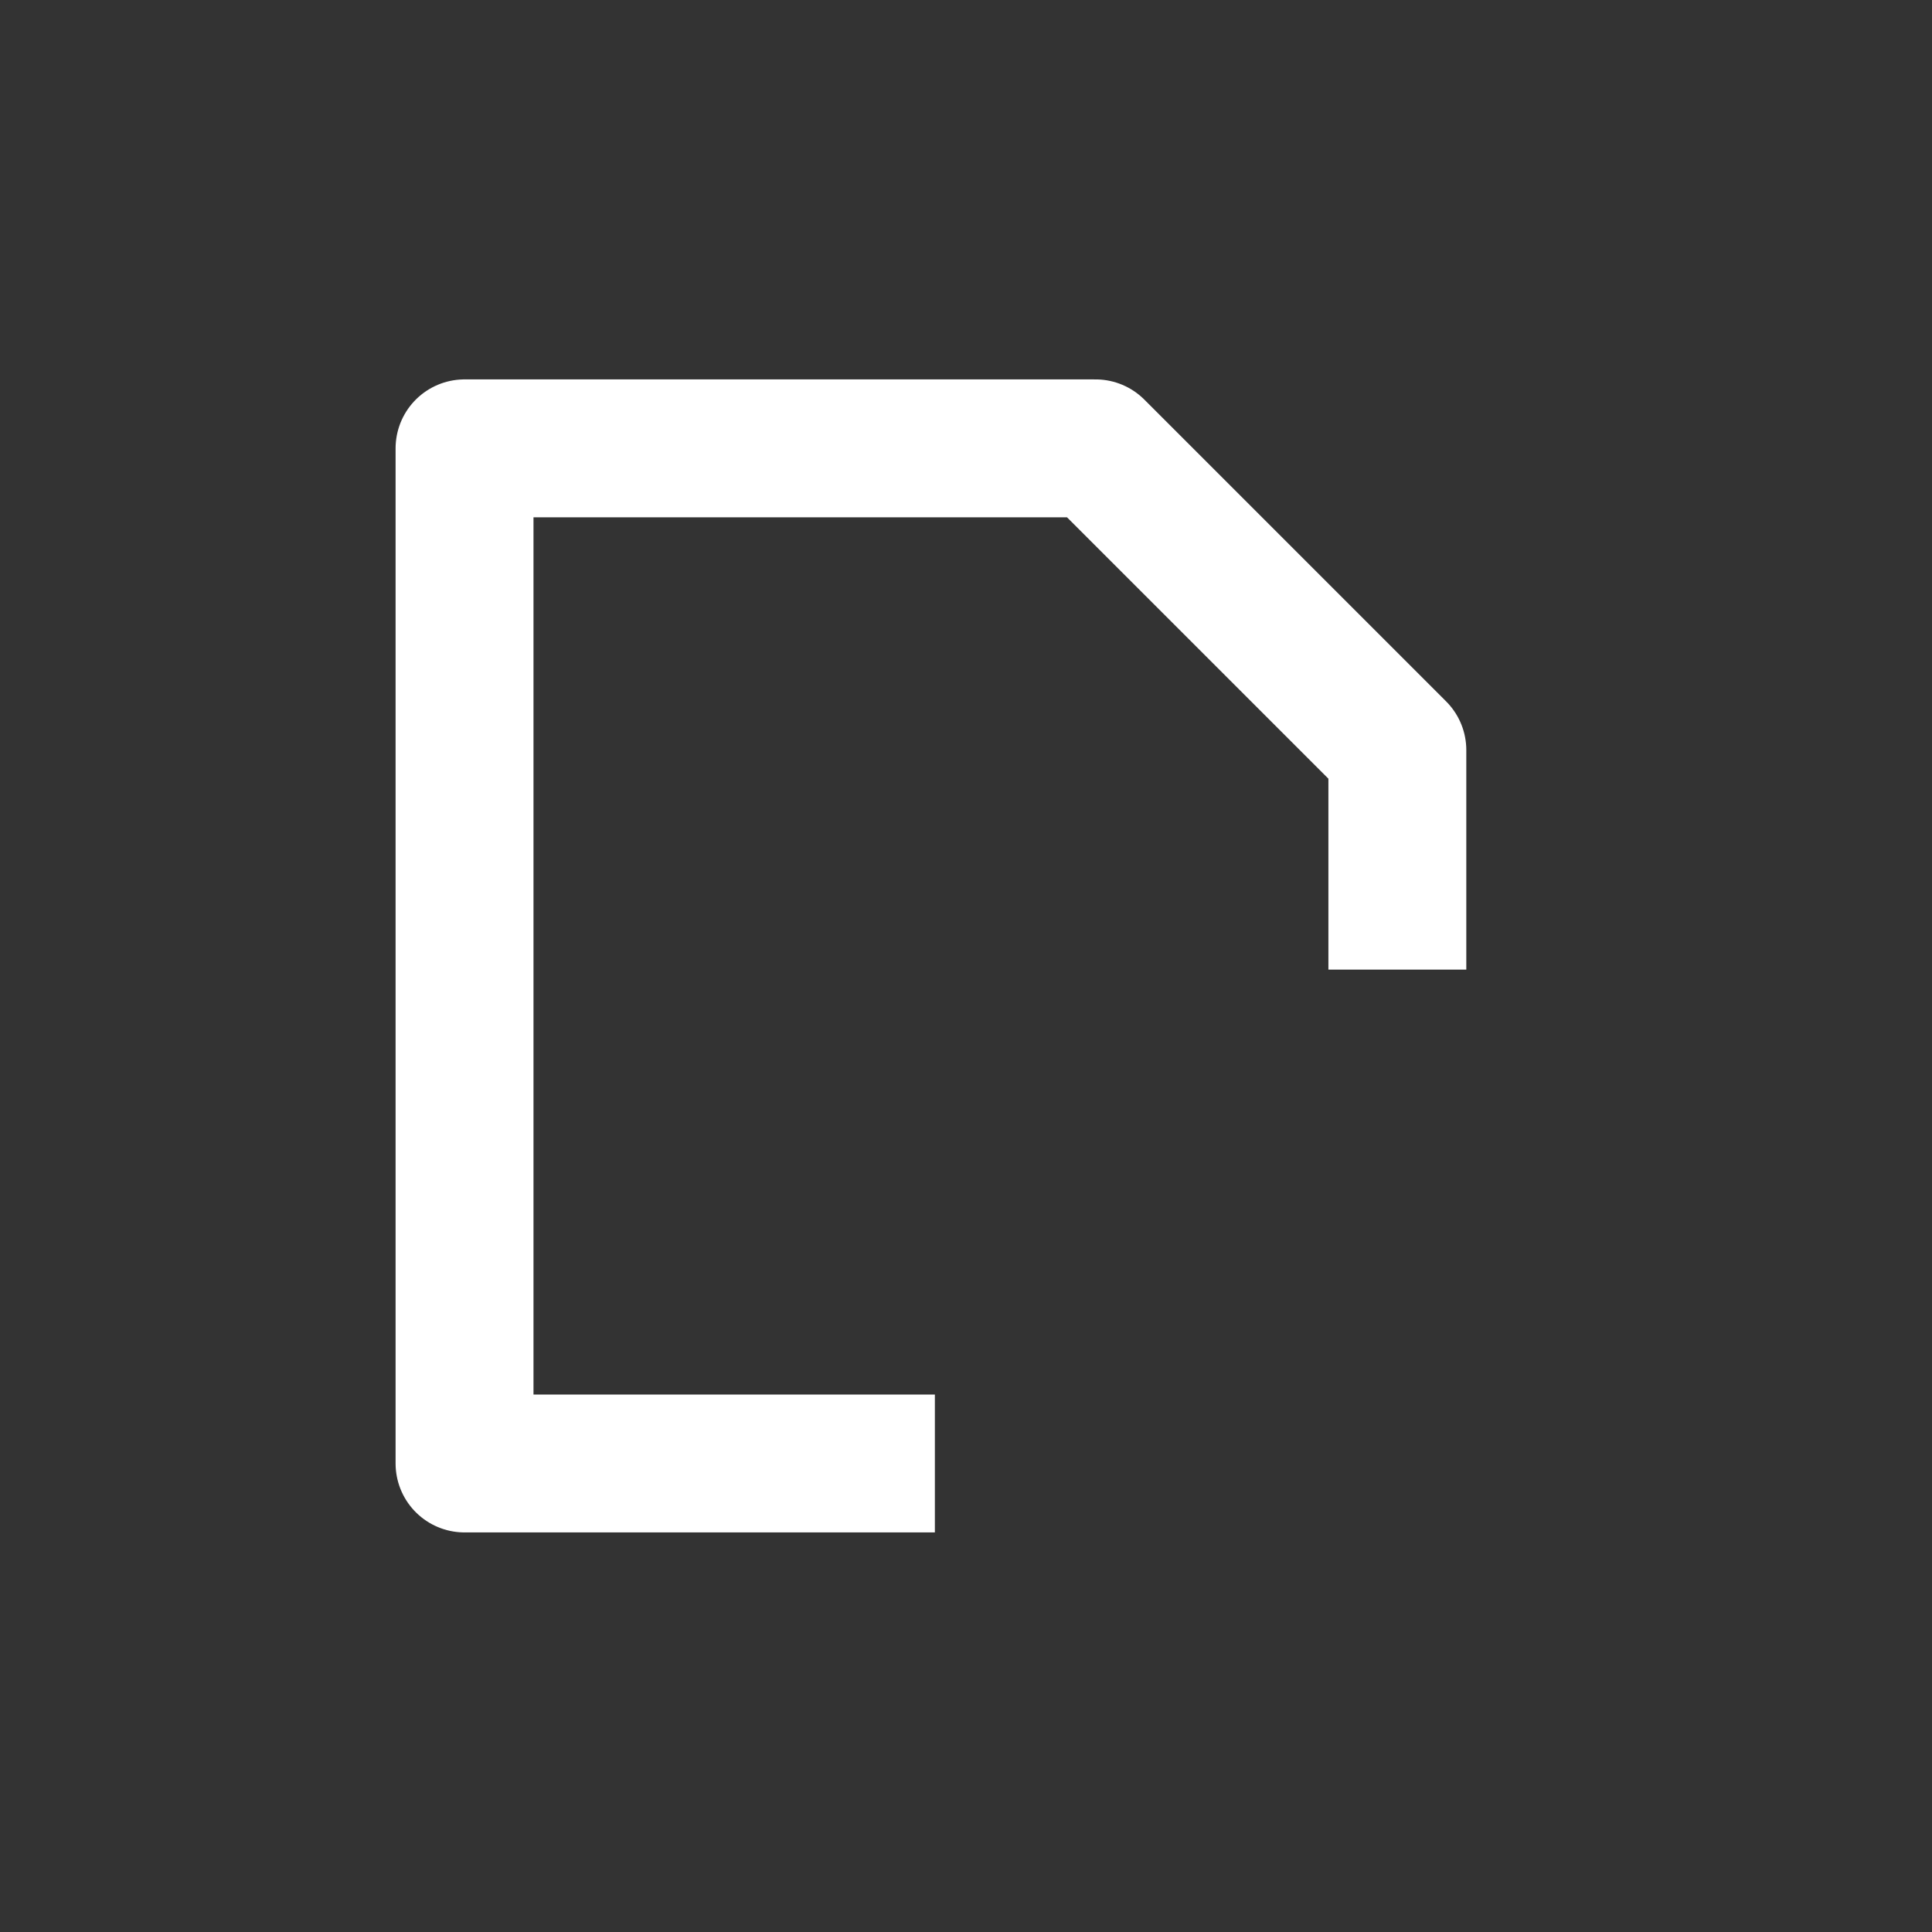 <?xml version="1.0" encoding="UTF-8" standalone="no"?>
<svg
   version="1.1"
   id="svg9441"
   width="45"
   height="45"
   viewBox="0 0 45 45"
   sodipodi:docname="AddArticleButton-Light.svg"
   inkscape:version="1.4 (e7c3feb1, 2024-10-09)"
   inkscape:export-filename="../icons/AddArticleIcon-Light.png"
   inkscape:export-xdpi="96"
   inkscape:export-ydpi="96"
   xml:space="preserve"
   xmlns:inkscape="http://www.inkscape.org/namespaces/inkscape"
   xmlns:sodipodi="http://sodipodi.sourceforge.net/DTD/sodipodi-0.dtd"
   xmlns="http://www.w3.org/2000/svg"
   xmlns:svg="http://www.w3.org/2000/svg"
   xmlns:rdf="http://www.w3.org/1999/02/22-rdf-syntax-ns#"
   xmlns:cc="http://creativecommons.org/ns#"
   xmlns:dc="http://purl.org/dc/elements/1.1/"><rect x="0" y="0" width="45" height="45" fill="#333333" stroke="none"/><defs
     id="defs9445"><mask
       maskUnits="userSpaceOnUse"
       id="mask1214"><rect
         style="fill:#ffffff;stroke-width:4"
         id="rect1216"
         width="14.264"
         height="12.532"
         x="54.994"
         y="-20.118" /></mask><mask
       maskUnits="userSpaceOnUse"
       id="mask1214-7"><rect
         style="fill:#ffffff;stroke-width:4"
         id="rect1216-1"
         width="14.264"
         height="12.532"
         x="54.994"
         y="-20.118" /></mask><mask
       maskUnits="userSpaceOnUse"
       id="mask1214-0"><rect
         style="fill:#ffffff;stroke-width:4"
         id="rect1216-4"
         width="14.264"
         height="12.532"
         x="54.994"
         y="-20.118" /></mask><mask
       maskUnits="userSpaceOnUse"
       id="mask1214-4"><rect
         style="fill:#ffffff;stroke-width:4"
         id="rect1216-9"
         width="14.264"
         height="12.532"
         x="54.994"
         y="-20.118" /></mask><mask
       maskUnits="userSpaceOnUse"
       id="mask1214-7-4"><rect
         style="fill:#ffffff;stroke-width:4"
         id="rect1216-1-8"
         width="14.264"
         height="12.532"
         x="54.994"
         y="-20.118" /></mask></defs><sodipodi:namedview
     pagecolor="#ffffff"
     bordercolor="#666666"
     borderopacity="1"
     objecttolerance="10"
     gridtolerance="10"
     guidetolerance="10"
     inkscape:pageopacity="0"
     inkscape:pageshadow="2"
     inkscape:window-width="1792"
     inkscape:window-height="1067"
     id="namedview9443"
     showgrid="false"
     inkscape:zoom="4.7995924"
     inkscape:cx="61.776079"
     inkscape:cy="65.630573"
     inkscape:window-x="860"
     inkscape:window-y="102"
     inkscape:window-maximized="0"
     inkscape:current-layer="svg9441"
     inkscape:pagecheckerboard="0"
     inkscape:document-rotation="0"
     inkscape:showpageshadow="2"
     inkscape:deskcolor="#d1d1d1" /><path
     fill="currentColor"
     d="m 48.507,-2.581 c 4.429,0 8.129,3.317 8.615,7.729 0.035,0.243 -0.052,0.486 -0.208,0.677 -0.156,0.191 -0.417,0.278 -0.66,0.278 H 40.76 a 0.834,0.834 0 0 1 -0.643,-0.295 0.882,0.882 0 0 1 -0.208,-0.677 c 0.452,-4.394 4.169,-7.712 8.598,-7.712 z m 0.08,-12.158 a 5.211,5.211 0 1 1 0,10.421 5.211,5.211 0 0 1 0,-10.421 z m 13.027,-5.211 a 0.868,0.868 0 0 1 0.868,0.868 v 4.342 h 4.342 a 0.868,0.868 0 0 1 0.156,1.723 l -0.156,0.014 h -4.342 v 4.342 a 0.868,0.868 0 0 1 -0.712,0.855 l -0.156,0.014 a 0.868,0.868 0 0 1 -0.868,-0.868 V -13.002 h -4.342 a 0.868,0.868 0 0 1 -0.156,-1.723 l 0.156,-0.014 h 4.342 v -4.342 a 0.868,0.868 0 0 1 0.712,-0.855 z"
     id="path1101-8"
     style="fill:#43b324;fill-opacity:1;stroke:#43b324;stroke-width:1.365;stroke-dasharray:none;stroke-opacity:1"
     mask="url(#mask1214-7-4)"
     transform="matrix(0.941,0,0,0.941,-28.537,43.299)" /><path
     style="fill:none;fill-opacity:1;stroke:#ffffff;stroke-width:3.212;stroke-linejoin:round;stroke-opacity:1;paint-order:stroke fill markers"
     d="m 32.547,22.584 v -5.112 l -7.029,-7.029 H 10.82 v 23.644 h 10.955 v 0 0"
     id="path2" /></svg>
